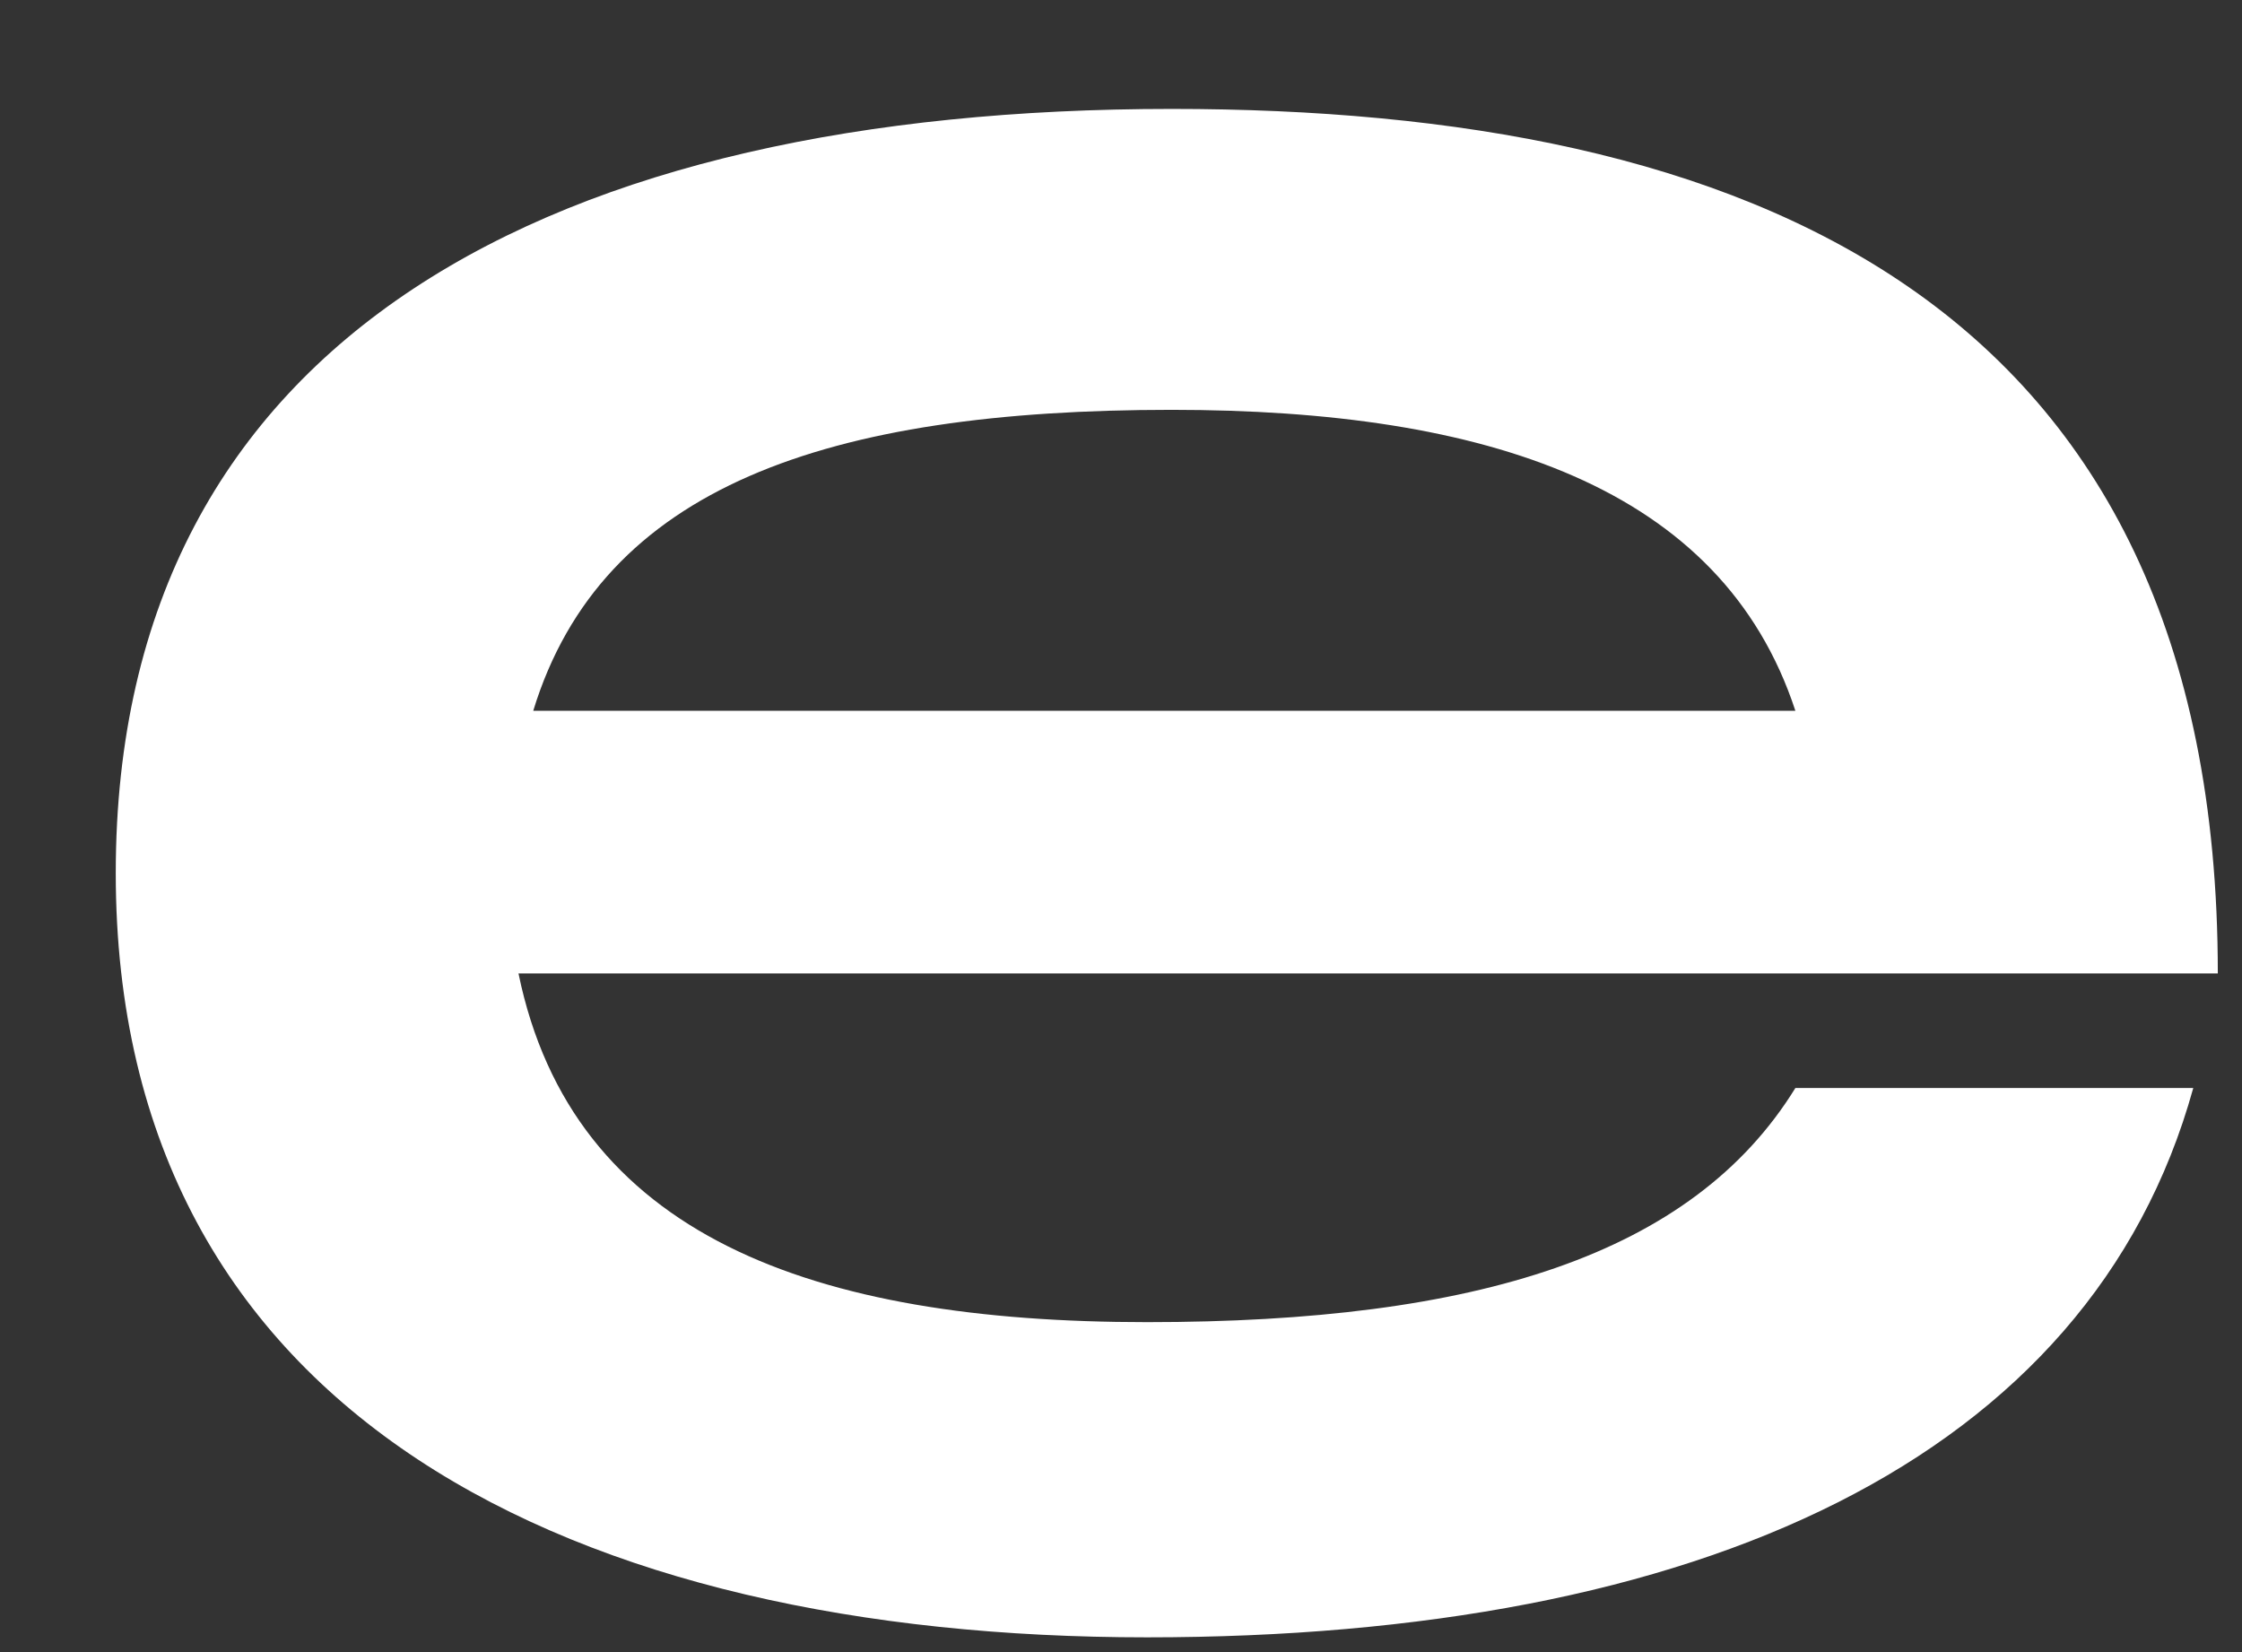 <svg width="19" height="14" viewBox="0 0 19 14" fill="none" xmlns="http://www.w3.org/2000/svg">
<rect x="0" y="0" width="19" height="14" fill="#333333" stroke="none"/>
<path d="M9.721 13.875C14.383 13.875 17.713 12.377 18.587 9.22H15.215C14.341 10.637 12.51 11.204 9.721 11.204C6.891 11.204 4.852 10.475 4.394 8.249H18.795C18.795 2.502 14.758 0.923 9.929 0.923C4.727 0.923 0.981 2.826 0.981 7.399C0.981 12.013 4.893 13.875 9.721 13.875ZM4.519 6.023C5.101 4.121 7.016 3.473 9.929 3.473C12.593 3.473 14.591 4.121 15.215 6.023H4.519Z" fill="white"/>
</svg>
